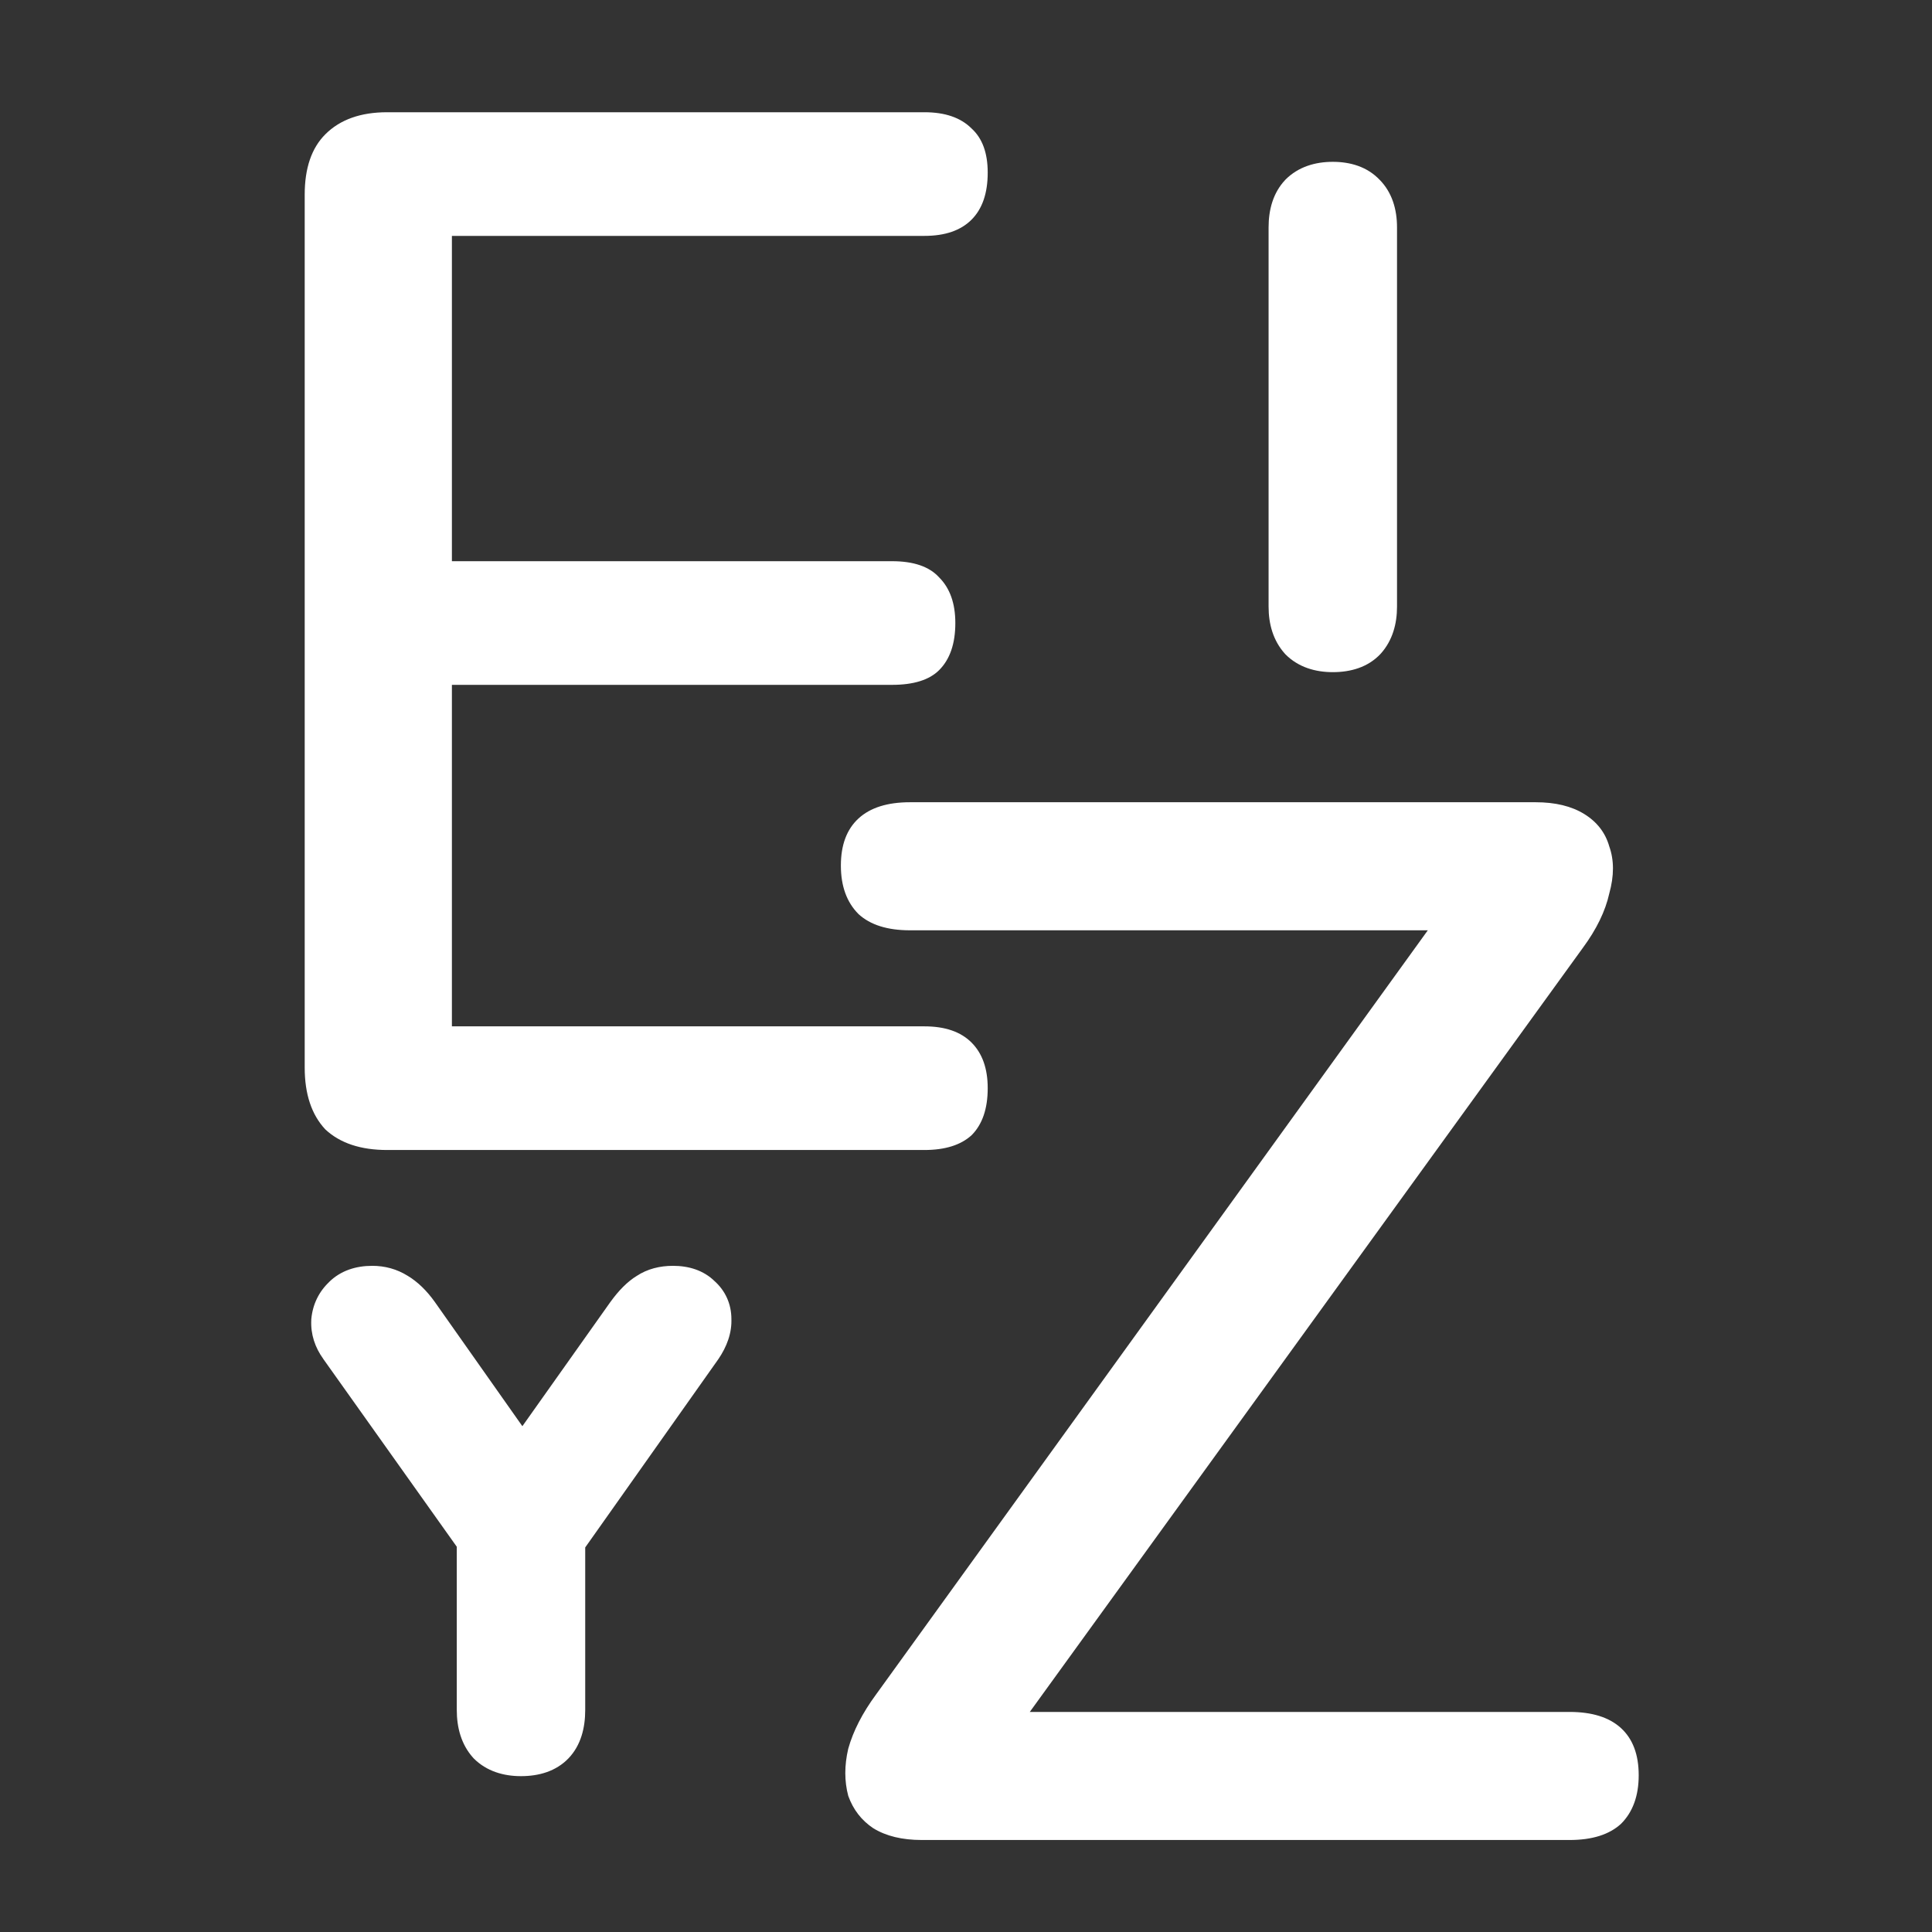 <svg width="42" height="42" viewBox="0 0 42 42" fill="none" xmlns="http://www.w3.org/2000/svg">
<rect x="0" y="0" width="42" height="42" fill="#333333" stroke="none"/>
<path d="M8.416 25C7.84 25 7.392 24.851 7.072 24.552C6.773 24.232 6.624 23.784 6.624 23.208V4.232C6.624 3.656 6.773 3.219 7.072 2.92C7.392 2.6 7.84 2.44 8.416 2.44H20.096C20.544 2.44 20.885 2.557 21.12 2.792C21.355 3.005 21.472 3.325 21.472 3.752C21.472 4.2 21.355 4.541 21.12 4.776C20.885 5.011 20.544 5.128 20.096 5.128H9.824V12.2H19.392C19.861 12.2 20.203 12.317 20.416 12.552C20.651 12.787 20.768 13.117 20.768 13.544C20.768 13.992 20.651 14.333 20.416 14.568C20.203 14.781 19.861 14.888 19.392 14.888H9.824V22.312H20.096C20.544 22.312 20.885 22.429 21.12 22.664C21.355 22.899 21.472 23.229 21.472 23.656C21.472 24.104 21.355 24.445 21.12 24.68C20.885 24.893 20.544 25 20.096 25H8.416Z" fill="white"/>
<path d="M11.326 38.112C11.037 38.112 10.813 38.033 10.654 37.874C10.505 37.706 10.43 37.473 10.43 37.174V32.918L10.808 33.996L7.434 29.25C7.313 29.082 7.257 28.905 7.266 28.718C7.285 28.522 7.364 28.359 7.504 28.228C7.644 28.088 7.84 28.018 8.092 28.018C8.279 28.018 8.447 28.065 8.596 28.158C8.755 28.251 8.904 28.396 9.044 28.592L11.55 32.148H11.158L13.678 28.592C13.827 28.387 13.972 28.242 14.112 28.158C14.252 28.065 14.425 28.018 14.63 28.018C14.873 28.018 15.059 28.083 15.19 28.214C15.33 28.335 15.4 28.489 15.4 28.676C15.409 28.863 15.344 29.059 15.204 29.264L11.858 33.996L12.222 32.918V37.174C12.222 37.799 11.923 38.112 11.326 38.112Z" fill="white"/>
<path d="M10.654 37.874L10.28 38.206L10.29 38.217L10.3 38.228L10.654 37.874ZM10.43 32.918L10.902 32.753L9.93 32.918H10.43ZM10.808 33.996L10.4 34.286L11.28 33.831L10.808 33.996ZM7.434 29.25L7.842 28.96L7.839 28.957L7.434 29.25ZM7.266 28.718L6.768 28.671L6.767 28.682L6.767 28.693L7.266 28.718ZM7.504 28.228L7.845 28.593L7.851 28.588L7.858 28.582L7.504 28.228ZM8.596 28.158L8.331 28.582L8.342 28.589L8.596 28.158ZM9.044 28.592L9.453 28.304L9.451 28.301L9.044 28.592ZM11.55 32.148V32.648H12.514L11.959 31.86L11.55 32.148ZM11.158 32.148L10.75 31.859L10.191 32.648H11.158V32.148ZM13.678 28.592L13.274 28.298L13.27 28.303L13.678 28.592ZM14.112 28.158L14.369 28.587L14.38 28.581L14.389 28.574L14.112 28.158ZM15.19 28.214L14.836 28.568L14.849 28.58L14.863 28.592L15.19 28.214ZM15.4 28.676H14.9V28.689L14.901 28.701L15.4 28.676ZM15.204 29.264L15.612 29.553L15.617 29.546L15.204 29.264ZM11.858 33.996L11.384 33.836L12.266 34.285L11.858 33.996ZM12.222 32.918H12.722L11.748 32.758L12.222 32.918ZM11.326 37.612C11.129 37.612 11.047 37.56 11.008 37.52L10.3 38.228C10.578 38.505 10.944 38.612 11.326 38.612V37.612ZM11.028 37.542C10.983 37.492 10.93 37.391 10.93 37.174H9.93C9.93 37.554 10.026 37.92 10.28 38.206L11.028 37.542ZM10.93 37.174V32.918H9.93V37.174H10.93ZM9.958 33.083L10.336 34.161L11.28 33.831L10.902 32.753L9.958 33.083ZM11.216 33.706L7.842 28.96L7.026 29.54L10.4 34.286L11.216 33.706ZM7.839 28.957C7.777 28.871 7.762 28.804 7.765 28.743L6.767 28.693C6.751 29.006 6.848 29.293 7.029 29.543L7.839 28.957ZM7.764 28.765C7.771 28.687 7.797 28.638 7.845 28.593L7.163 27.863C6.931 28.079 6.798 28.357 6.768 28.671L7.764 28.765ZM7.858 28.582C7.88 28.559 7.935 28.518 8.092 28.518V27.518C7.745 27.518 7.408 27.617 7.15 27.874L7.858 28.582ZM8.092 28.518C8.191 28.518 8.266 28.541 8.331 28.582L8.861 27.734C8.627 27.588 8.367 27.518 8.092 27.518V28.518ZM8.342 28.589C8.425 28.638 8.526 28.727 8.637 28.883L9.451 28.301C9.282 28.065 9.084 27.865 8.85 27.727L8.342 28.589ZM8.635 28.88L11.141 32.436L11.959 31.86L9.453 28.304L8.635 28.88ZM11.55 31.648H11.158V32.648H11.55V31.648ZM11.566 32.437L14.086 28.881L13.27 28.303L10.75 31.859L11.566 32.437ZM14.082 28.886C14.212 28.708 14.31 28.622 14.369 28.587L13.855 27.729C13.634 27.862 13.443 28.065 13.274 28.298L14.082 28.886ZM14.389 28.574C14.431 28.547 14.501 28.518 14.63 28.518V27.518C14.348 27.518 14.073 27.583 13.835 27.742L14.389 28.574ZM14.63 28.518C14.783 28.518 14.826 28.557 14.836 28.568L15.544 27.86C15.293 27.609 14.962 27.518 14.63 27.518V28.518ZM14.863 28.592C14.883 28.61 14.89 28.622 14.892 28.627C14.895 28.633 14.9 28.647 14.9 28.676H15.9C15.9 28.346 15.768 28.053 15.518 27.836L14.863 28.592ZM14.901 28.701C14.903 28.748 14.89 28.837 14.791 28.982L15.617 29.546C15.798 29.28 15.916 28.978 15.899 28.651L14.901 28.701ZM14.796 28.975L11.45 33.707L12.266 34.285L15.612 29.553L14.796 28.975ZM12.332 34.156L12.696 33.078L11.748 32.758L11.384 33.836L12.332 34.156ZM11.722 32.918V37.174H12.722V32.918H11.722ZM11.722 37.174C11.722 37.415 11.664 37.503 11.636 37.532C11.613 37.557 11.542 37.612 11.326 37.612V38.612C11.708 38.612 12.084 38.511 12.36 38.223C12.631 37.939 12.722 37.558 12.722 37.174H11.722Z" fill="white"/>
<path d="M20.04 40C19.613 40 19.261 39.915 18.984 39.744C18.728 39.573 18.547 39.339 18.44 39.04C18.355 38.72 18.355 38.379 18.44 38.016C18.547 37.632 18.749 37.237 19.048 36.832L31.848 19.104V20.224H19.784C19.293 20.224 18.92 20.107 18.664 19.872C18.408 19.616 18.28 19.264 18.28 18.816C18.28 18.368 18.408 18.027 18.664 17.792C18.92 17.557 19.293 17.44 19.784 17.44H33.384C33.811 17.44 34.163 17.525 34.44 17.696C34.717 17.867 34.899 18.101 34.984 18.4C35.091 18.699 35.091 19.04 34.984 19.424C34.899 19.808 34.707 20.203 34.408 20.608L21.576 38.336V37.216H34.12C34.611 37.216 34.984 37.333 35.24 37.568C35.496 37.803 35.624 38.144 35.624 38.592C35.624 39.04 35.496 39.392 35.24 39.648C34.984 39.883 34.611 40 34.12 40H20.04Z" fill="white"/>
<path d="M28.974 14.112C28.685 14.112 28.461 14.033 28.302 13.874C28.153 13.706 28.078 13.477 28.078 13.188V4.942C28.078 4.643 28.153 4.415 28.302 4.256C28.461 4.097 28.685 4.018 28.974 4.018C29.263 4.018 29.483 4.097 29.632 4.256C29.791 4.415 29.87 4.643 29.87 4.942V13.188C29.87 13.477 29.795 13.706 29.646 13.874C29.497 14.033 29.273 14.112 28.974 14.112Z" fill="white"/>
<path d="M28.302 13.874L27.928 14.206L27.938 14.217L27.948 14.228L28.302 13.874ZM28.302 4.256L27.948 3.902L27.943 3.908L27.938 3.913L28.302 4.256ZM29.632 4.256L29.268 4.599L29.273 4.604L29.278 4.61L29.632 4.256ZM29.646 13.874L30.01 14.217L30.015 14.211L30.02 14.206L29.646 13.874ZM28.974 13.612C28.777 13.612 28.695 13.56 28.656 13.52L27.948 14.228C28.226 14.505 28.592 14.612 28.974 14.612V13.612ZM28.676 13.542C28.629 13.489 28.578 13.391 28.578 13.188H27.578C27.578 13.564 27.676 13.923 27.928 14.206L28.676 13.542ZM28.578 13.188V4.942H27.578V13.188H28.578ZM28.578 4.942C28.578 4.723 28.632 4.635 28.666 4.599L27.938 3.913C27.673 4.195 27.578 4.564 27.578 4.942H28.578ZM28.656 4.61C28.695 4.57 28.777 4.518 28.974 4.518V3.518C28.592 3.518 28.226 3.625 27.948 3.902L28.656 4.61ZM28.974 4.518C29.173 4.518 29.241 4.57 29.268 4.599L29.996 3.913C29.724 3.624 29.354 3.518 28.974 3.518V4.518ZM29.278 4.61C29.316 4.647 29.37 4.731 29.37 4.942H30.37C30.37 4.556 30.266 4.183 29.986 3.902L29.278 4.61ZM29.37 4.942V13.188H30.37V4.942H29.37ZM29.37 13.188C29.37 13.391 29.319 13.489 29.272 13.542L30.02 14.206C30.272 13.923 30.37 13.564 30.37 13.188H29.37ZM29.282 13.531C29.258 13.557 29.188 13.612 28.974 13.612V14.612C29.358 14.612 29.735 14.509 30.01 14.217L29.282 13.531Z" fill="white"/>
</svg>
